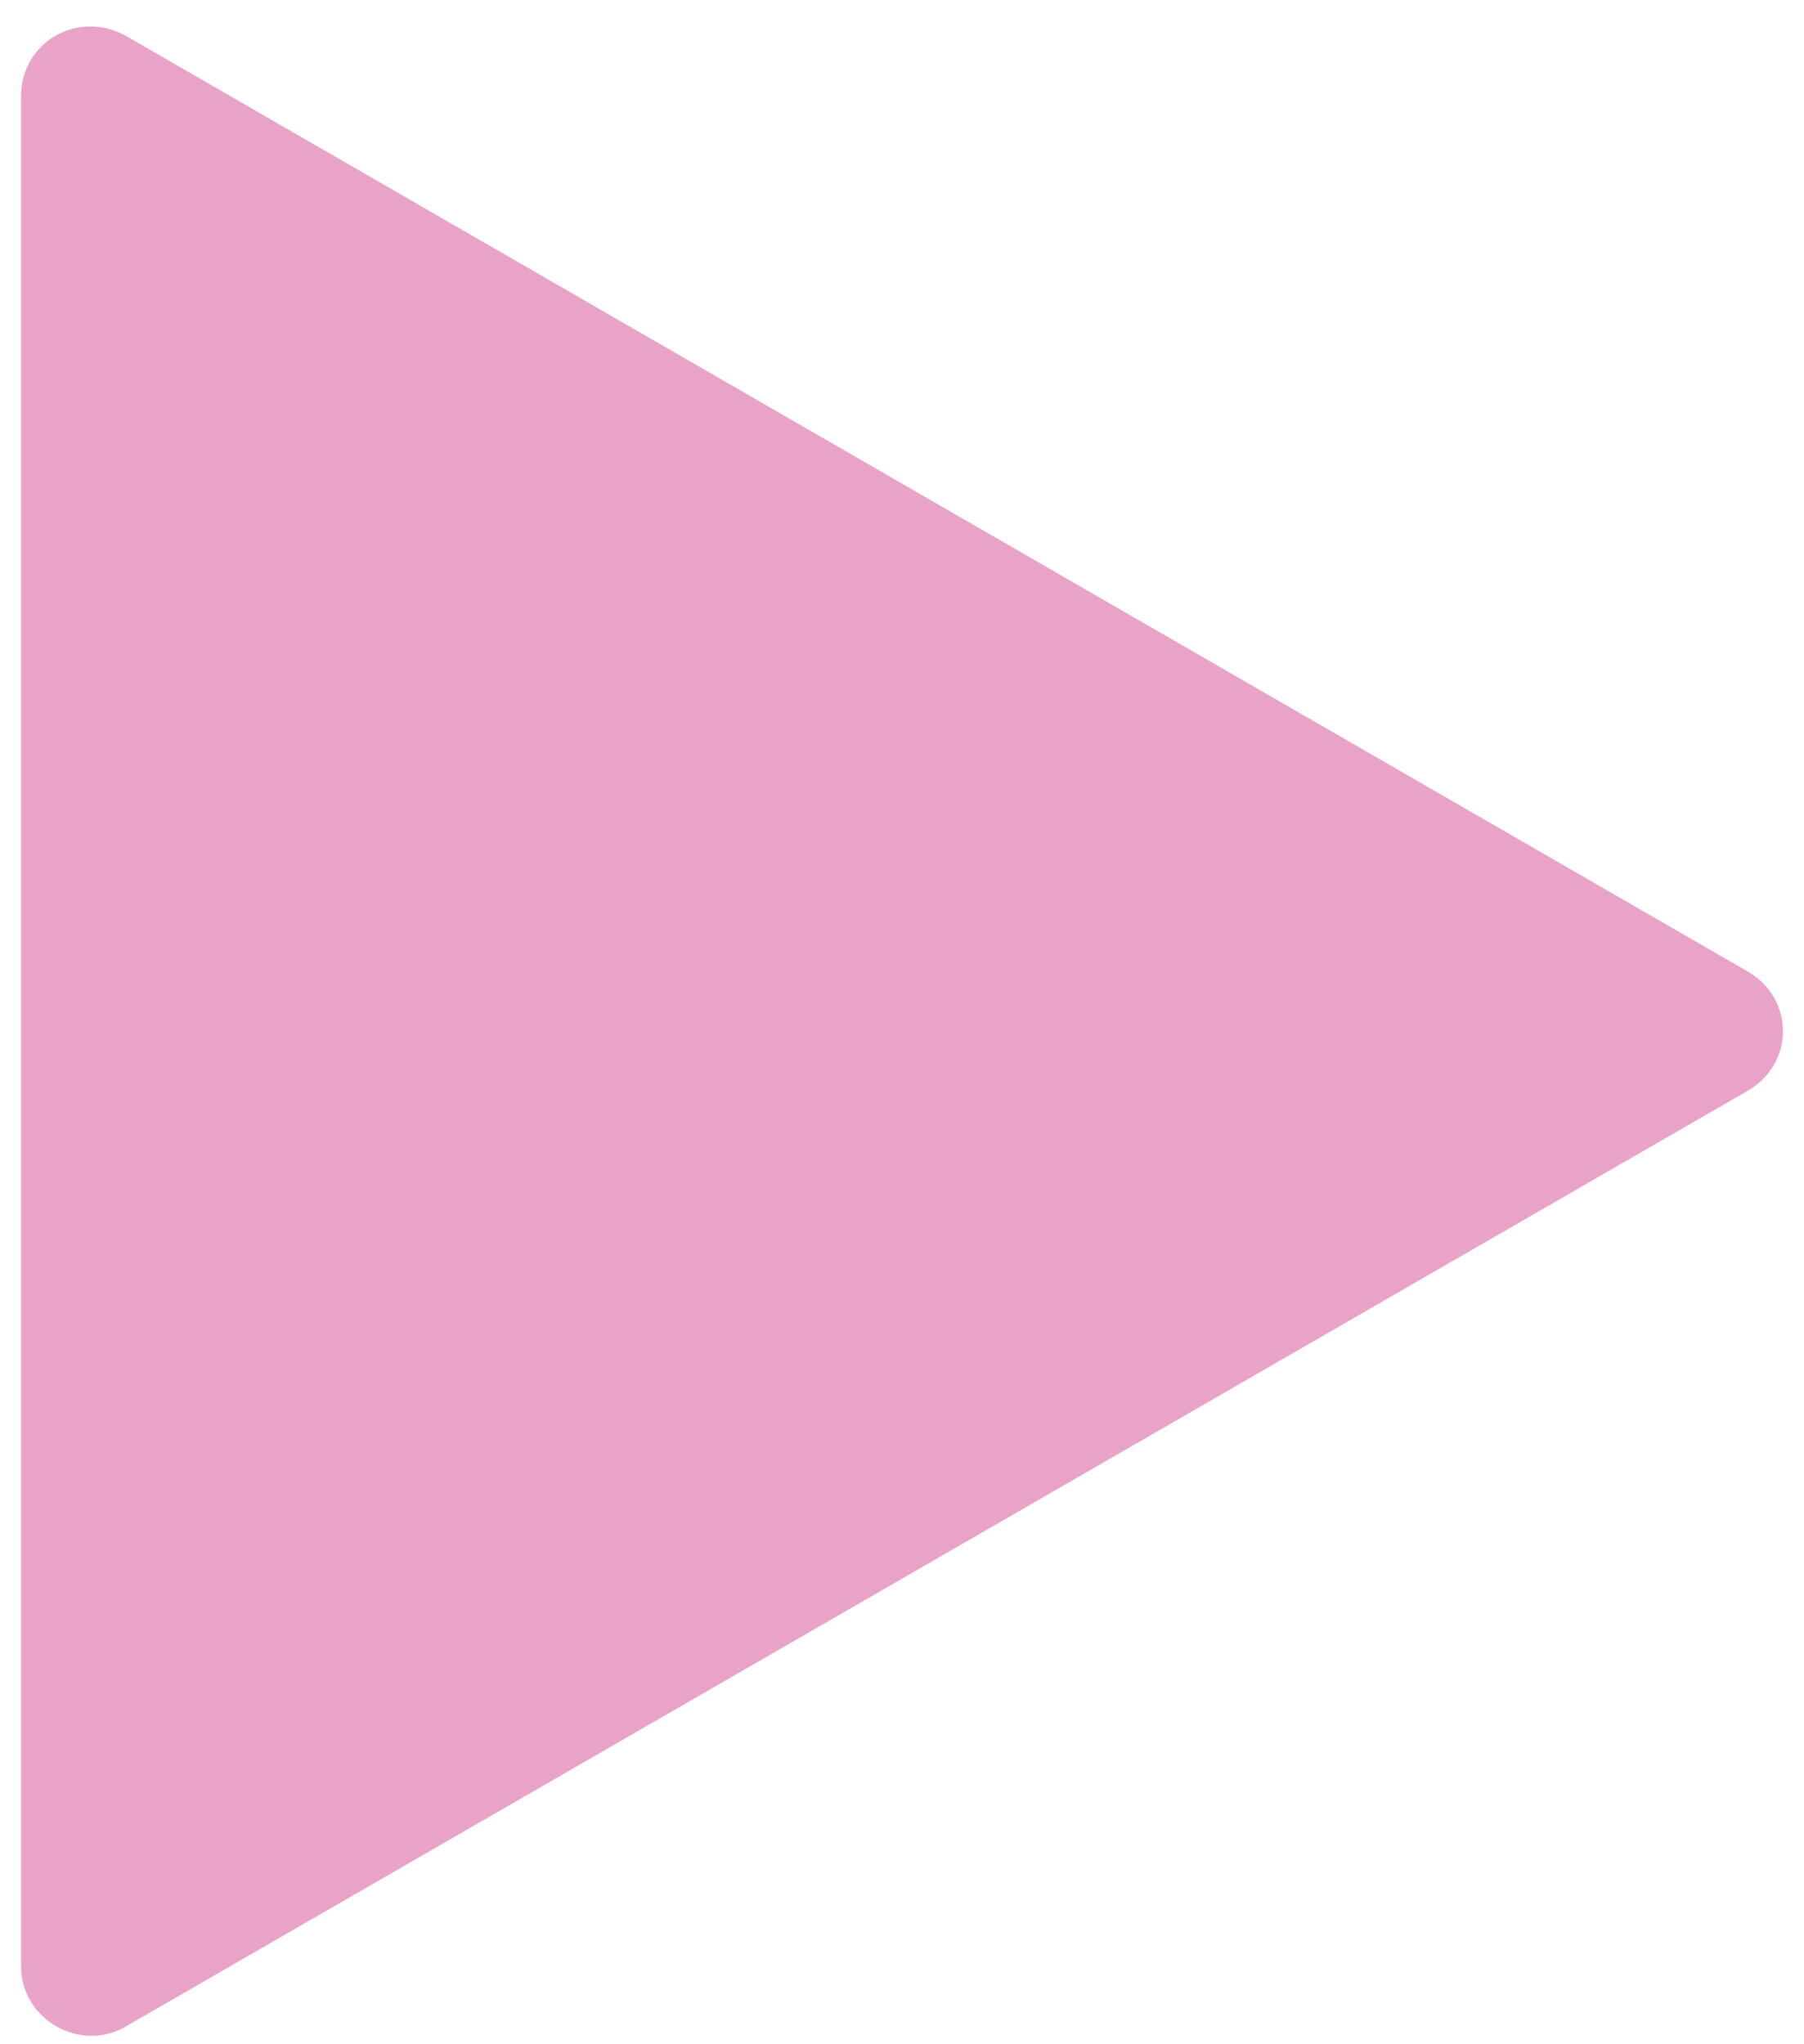 <svg width="60" height="68" viewBox="0 0 60 68" fill="none" xmlns="http://www.w3.org/2000/svg">
<path d="M58.1 32.3L4.2 1.2C2.6 0.3 0.7 1.4 0.7 3.2V65.4C0.7 67.2 2.7 68.3 4.2 67.4L58.1 36.3C59.7 35.4 59.7 33.2 58.1 32.3Z" fill="#EAA3C8"/>
</svg>
